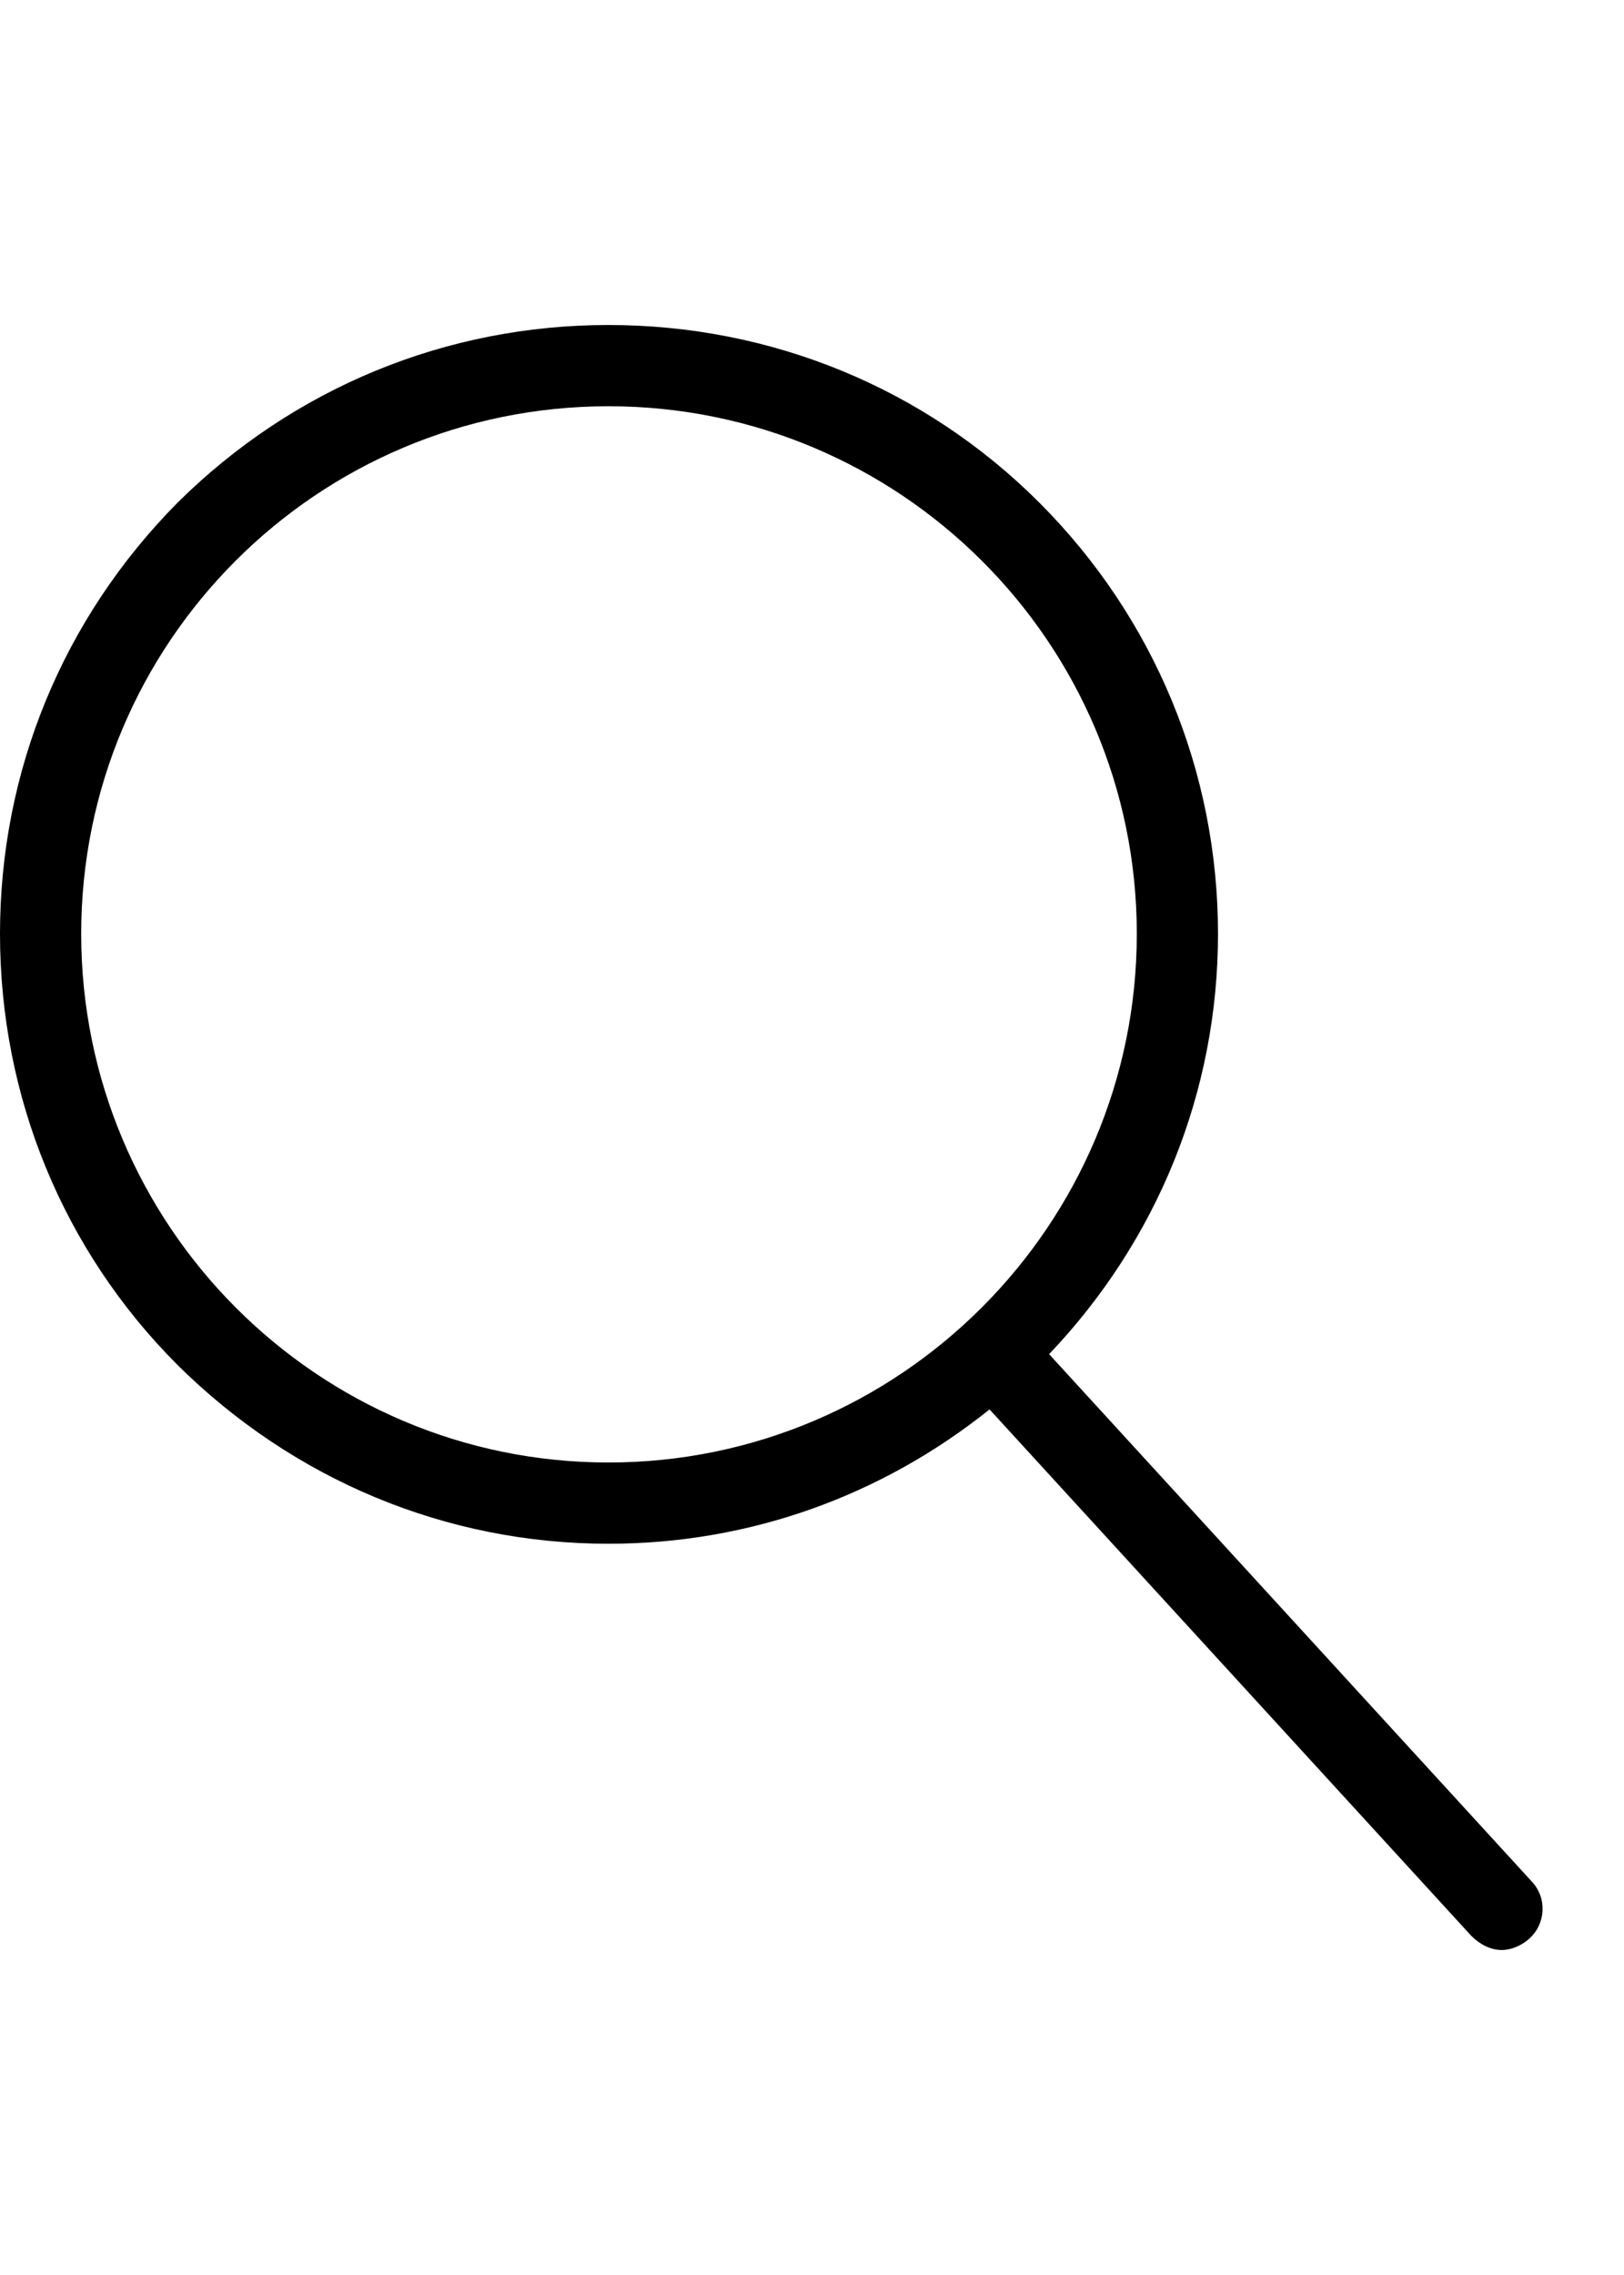 <svg width="15" height="21" viewBox="0 0 15 21" fill="none" xmlns="http://www.w3.org/2000/svg" xmlns:xlink="http://www.w3.org/1999/xlink">
	<desc>
			Created with Pixso.
	</desc>
	<defs/>
	<path id="Vector" d="M14.15 17.37L9.69 12.5C10.69 11.45 11.25 10.08 11.25 8.62C11.25 7.12 10.66 5.7 9.6 4.64C8.54 3.58 7.12 3 5.62 3C4.12 3 2.71 3.58 1.64 4.64C0.58 5.71 0 7.12 0 8.62C0 10.12 0.58 11.54 1.64 12.6C2.71 13.66 4.12 14.25 5.62 14.25C6.92 14.25 8.14 13.81 9.14 13.01L13.59 17.87C13.67 17.95 13.77 18 13.87 18C13.96 18 14.05 17.96 14.12 17.9C14.28 17.76 14.29 17.52 14.15 17.37L14.15 17.37ZM0.75 8.62C0.75 5.93 2.93 3.75 5.62 3.75C8.31 3.75 10.5 5.93 10.5 8.62C10.5 11.31 8.31 13.5 5.62 13.5C2.93 13.5 0.75 11.31 0.75 8.62Z" fill="#000000" fill-opacity="1" fill-rule="nonzero"/>
</svg>
